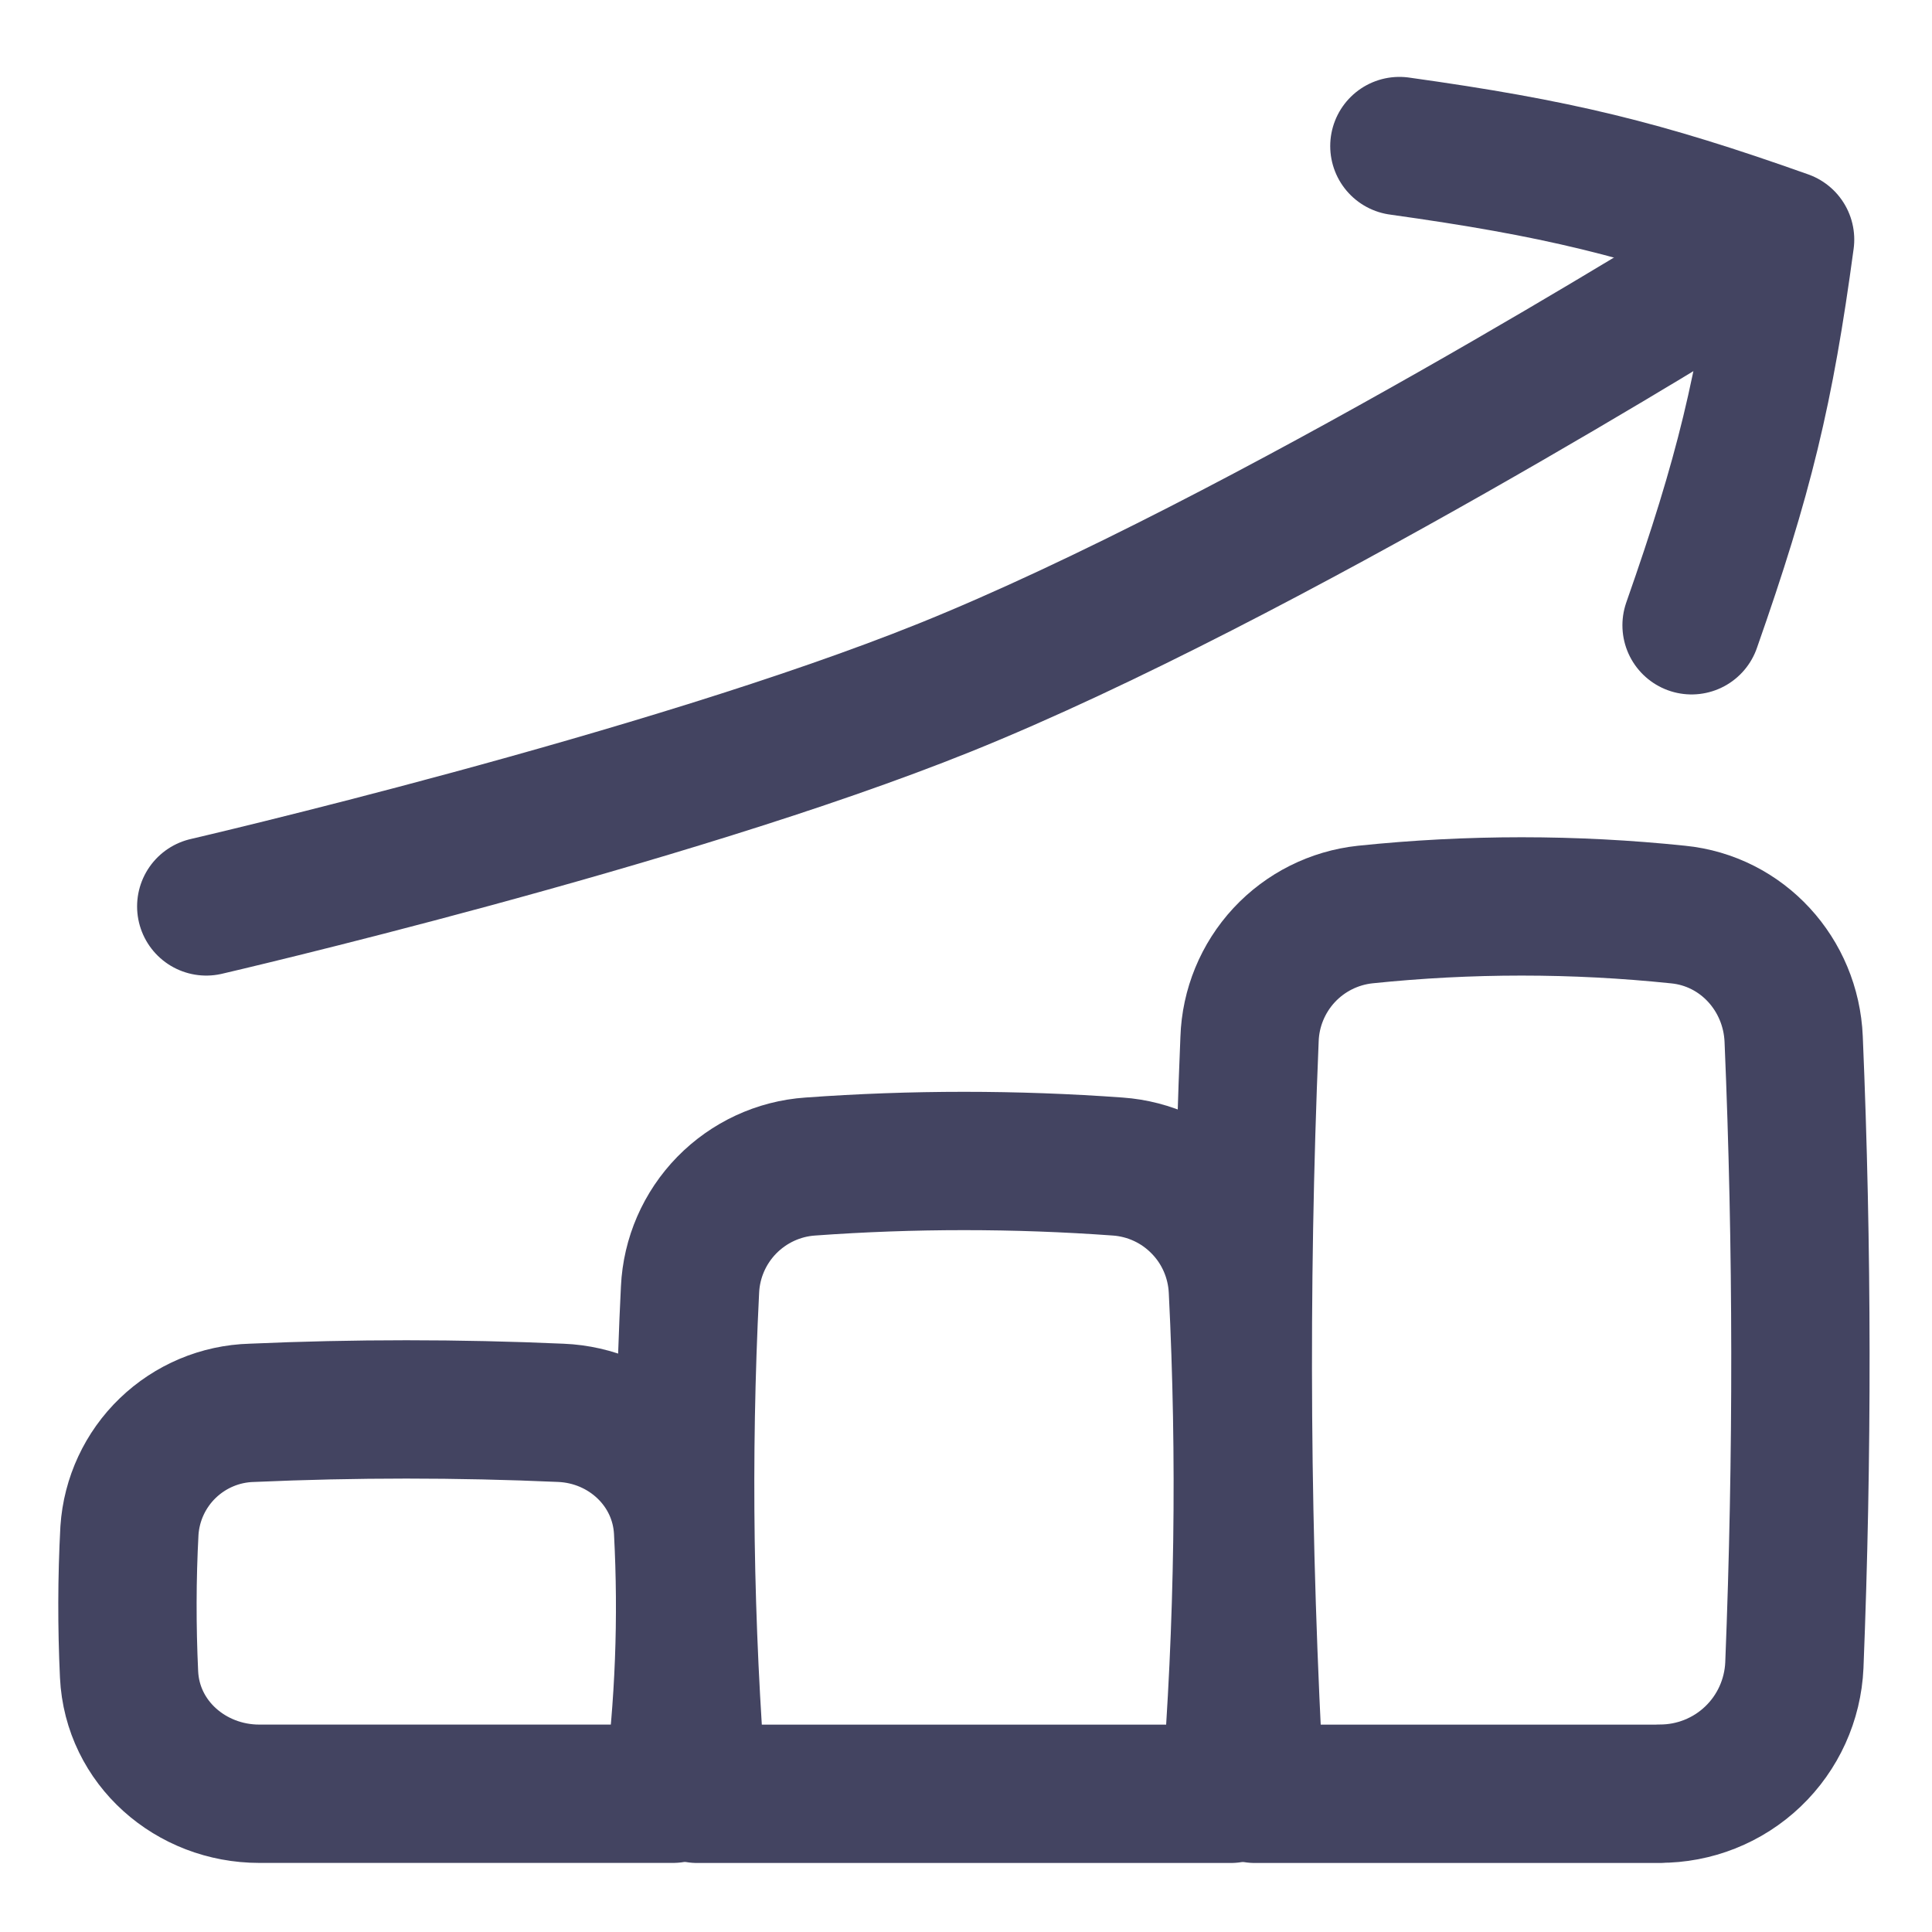 <svg width="25" height="25" viewBox="0 0 25 25" fill="none" xmlns="http://www.w3.org/2000/svg">
<g id="download 25" clip-path="url(#clip0_1371_458)">
<g id="graph-bar-increase--up-product-performance-increase-arrow-graph-business-chart">
<path id="Vector" d="M18.108 1.89C20.148 2.175 21.243 2.441 23.099 3.1C22.835 5.055 22.571 6.147 21.889 8.091" stroke="#434461" stroke-width="1.79" stroke-linecap="round" stroke-linejoin="round"/>
<path id="Vector 335" d="M22.266 3.537C22.266 3.537 16.345 7.239 12.221 8.899C8.611 10.352 2.669 11.729 2.669 11.729" stroke="#434461" stroke-width="1.79" stroke-linecap="round" stroke-linejoin="round"/>
<path id="Intersect" d="M8.707 23.211H3.355C2.47 23.211 1.712 22.553 1.67 21.667C1.641 21.047 1.642 20.425 1.675 19.805C1.702 19.4 1.879 19.019 2.171 18.738C2.464 18.456 2.851 18.293 3.257 18.282C4.59 18.223 5.925 18.223 7.258 18.282C8.1 18.317 8.795 18.963 8.839 19.805C8.899 20.939 8.857 22.063 8.707 23.21V23.211Z" stroke="#434461" stroke-width="1.79" stroke-linecap="round" stroke-linejoin="round"/>
<path id="Intersect_2" d="M15.924 23.212H9.024C8.852 21.041 8.82 18.861 8.929 16.687C8.948 16.277 9.117 15.889 9.404 15.595C9.691 15.302 10.075 15.123 10.484 15.095C11.809 14.999 13.139 14.999 14.464 15.095C14.873 15.124 15.257 15.302 15.543 15.596C15.83 15.889 15.998 16.277 16.018 16.687C16.127 18.861 16.096 21.04 15.924 23.21V23.212Z" stroke="#434461" stroke-width="1.79" stroke-linecap="round" stroke-linejoin="round"/>
<path id="Intersect_3" d="M21.474 23.212H16.24C16.056 19.96 16.033 16.701 16.169 13.447C16.182 13.043 16.341 12.657 16.616 12.36C16.891 12.064 17.264 11.877 17.666 11.834C19.012 11.694 20.368 11.694 21.713 11.834C22.546 11.916 23.175 12.61 23.21 13.447C23.324 16.146 23.326 18.849 23.219 21.548C23.199 21.997 23.007 22.42 22.682 22.73C22.357 23.04 21.924 23.212 21.475 23.21L21.474 23.212Z" stroke="#434461" stroke-width="1.79" stroke-linecap="round" stroke-linejoin="round"/>
</g>
</g>
<defs>
<clipPath id="clip0_1371_458">
<rect width="24.655" height="24.655" fill="white" transform="translate(0.333)"/>
</clipPath>
</defs>
</svg>
